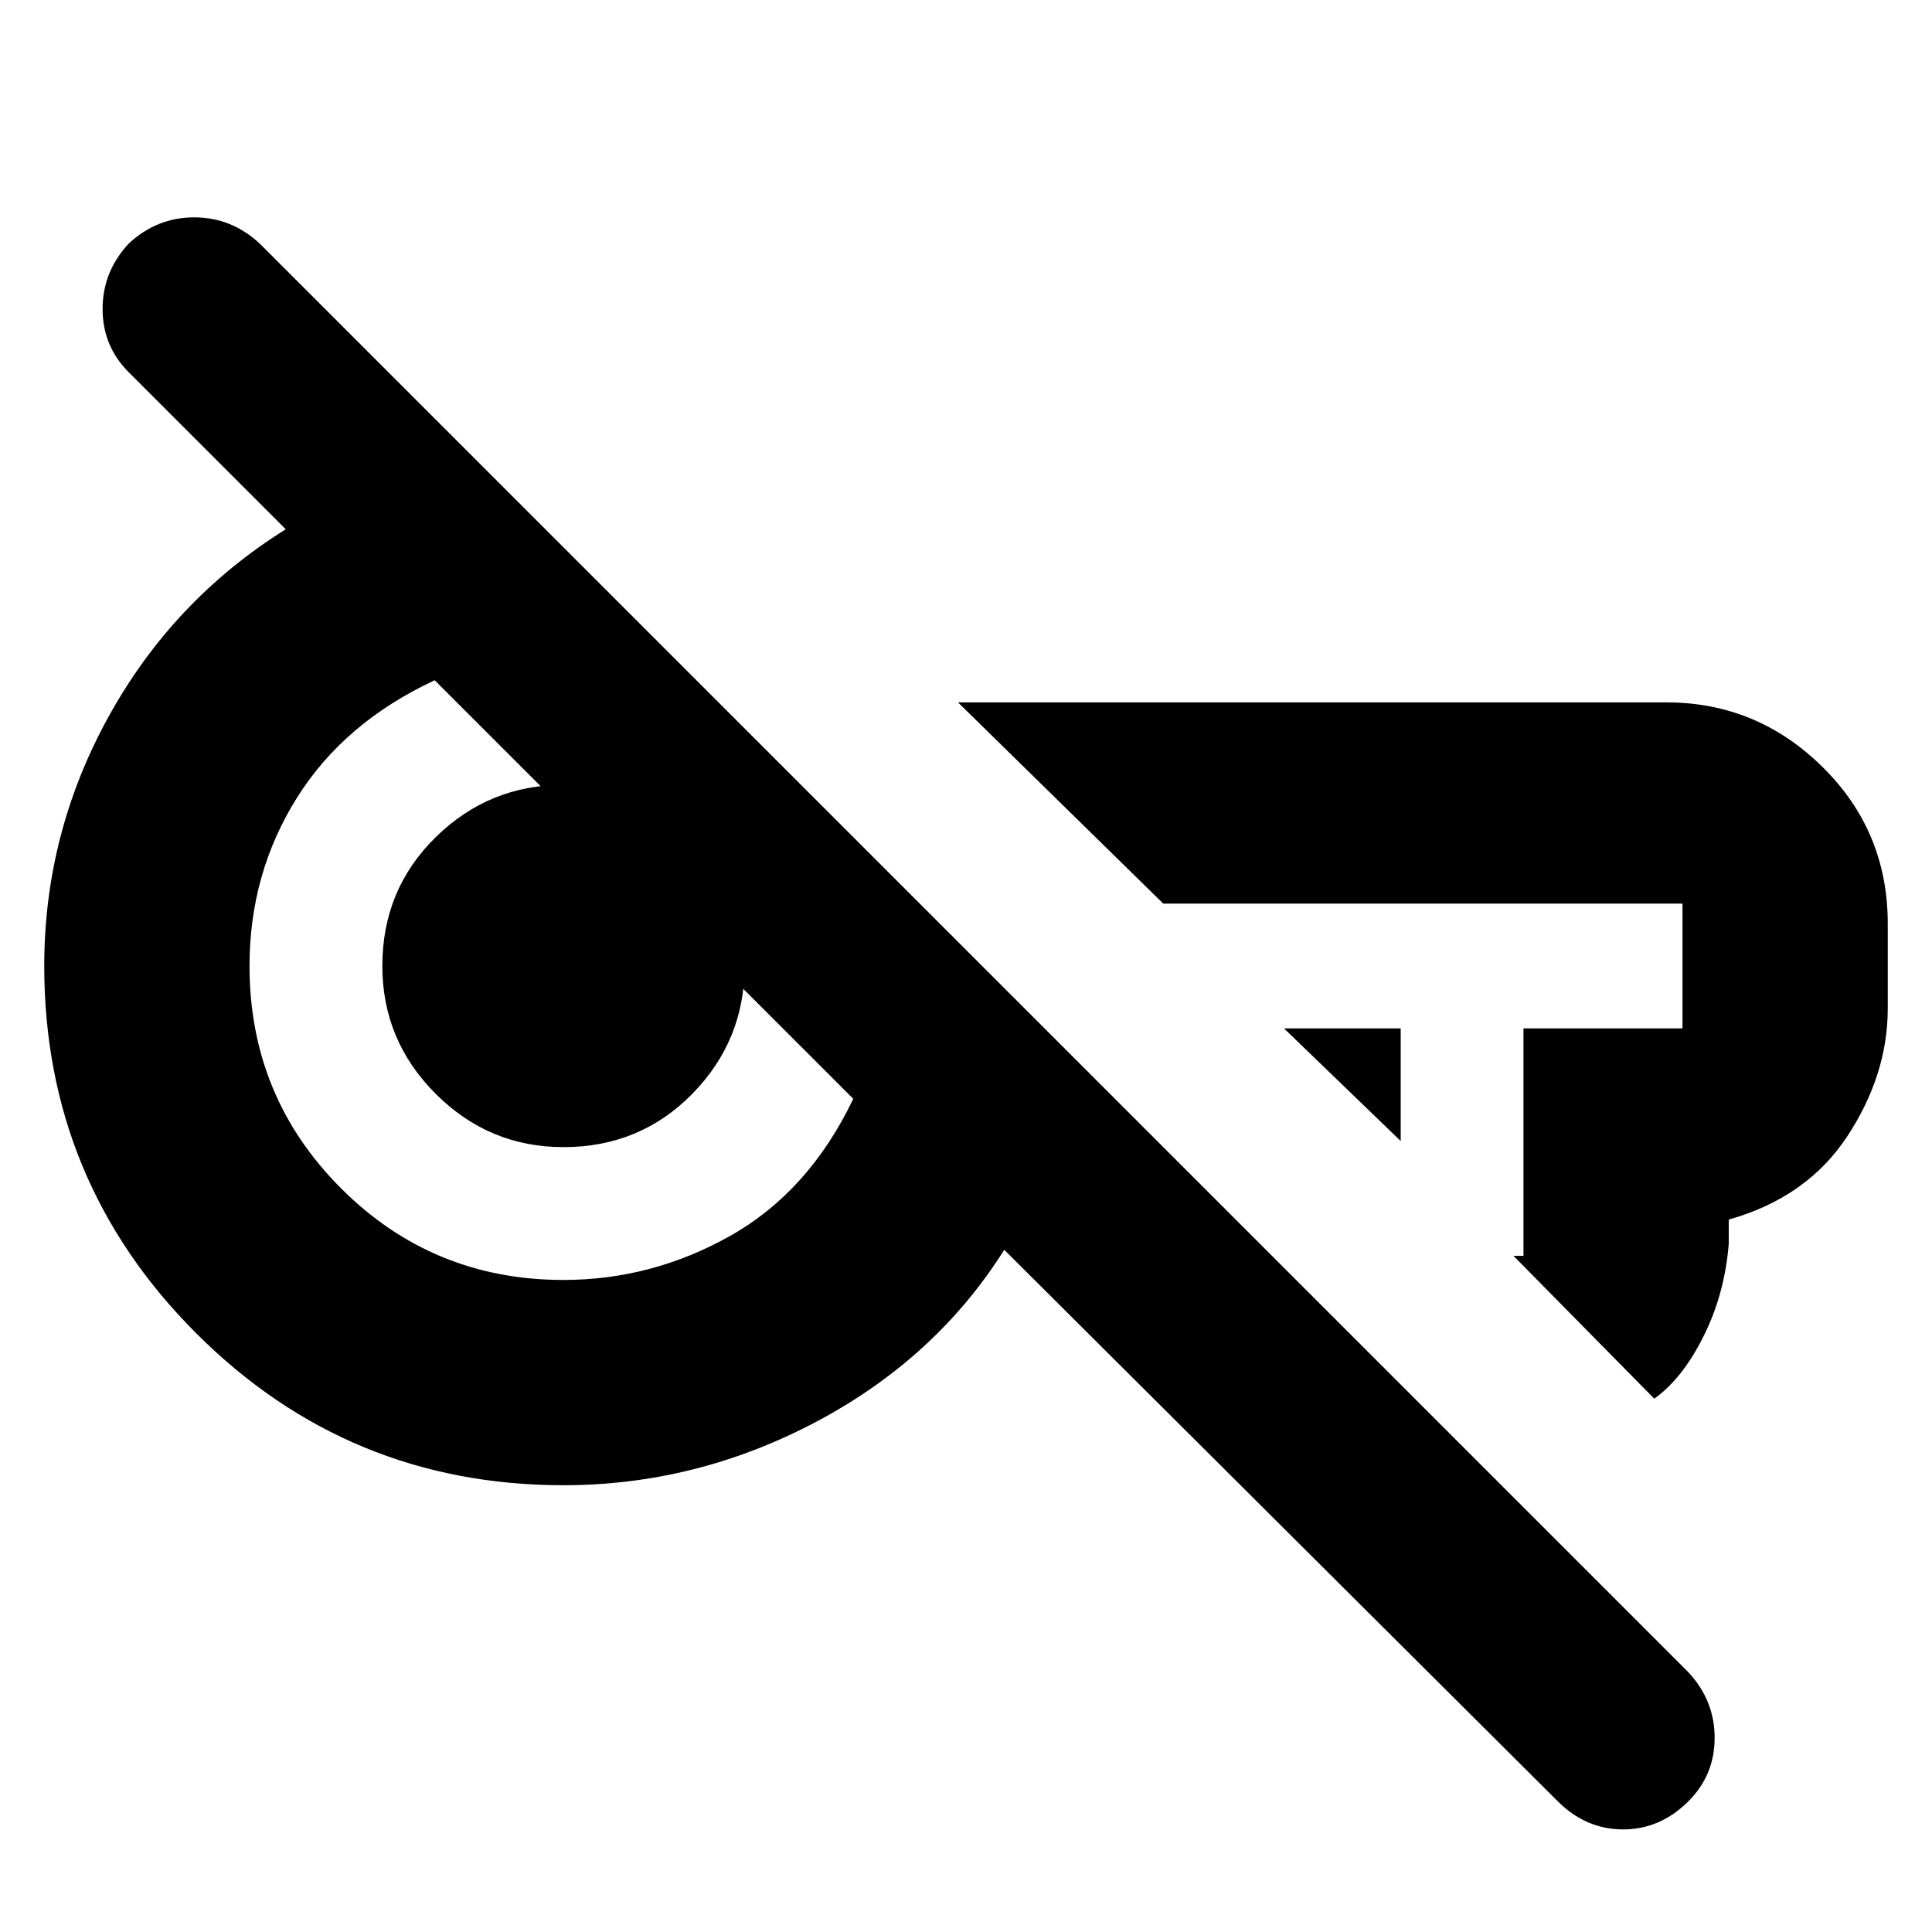 <svg xmlns="http://www.w3.org/2000/svg" height="20" width="20"><path d="m16.125 18.646-5.729-5.708q-.708 1.124-1.948 1.781-1.24.656-2.615.656-2.229 0-3.802-1.573T.458 10q0-1.375.667-2.583.667-1.209 1.833-1.938L1.333 3.854q-.271-.271-.271-.656 0-.386.271-.677.292-.271.677-.271.386 0 .678.271l14.791 14.791q.271.292.271.678 0 .385-.271.656-.291.292-.677.292-.385 0-.677-.292ZM14.5 11.812l-1.208-1.166H14.5Zm2.625 2.667L15.667 13h.104v-2.354h1.646V9.354h-5.375L9.917 7.271h7.333q.938 0 1.615.667.677.666.677 1.624v.876q0 .687-.417 1.322-.417.636-1.229.865v.25q-.042.521-.261.958-.218.438-.51.646ZM5.833 13.25q.917 0 1.729-.458.813-.459 1.271-1.417L4.5 7.042q-.938.437-1.427 1.218-.49.782-.49 1.74 0 1.354.948 2.302t2.302.948Zm0-1.375q-.771 0-1.323-.552-.552-.552-.552-1.323 0-.792.552-1.333.552-.542 1.323-.542.792 0 1.334.542.541.541.541 1.333 0 .771-.541 1.323-.542.552-1.334.552ZM12.667 10Zm-6.959.146Z"/></svg>